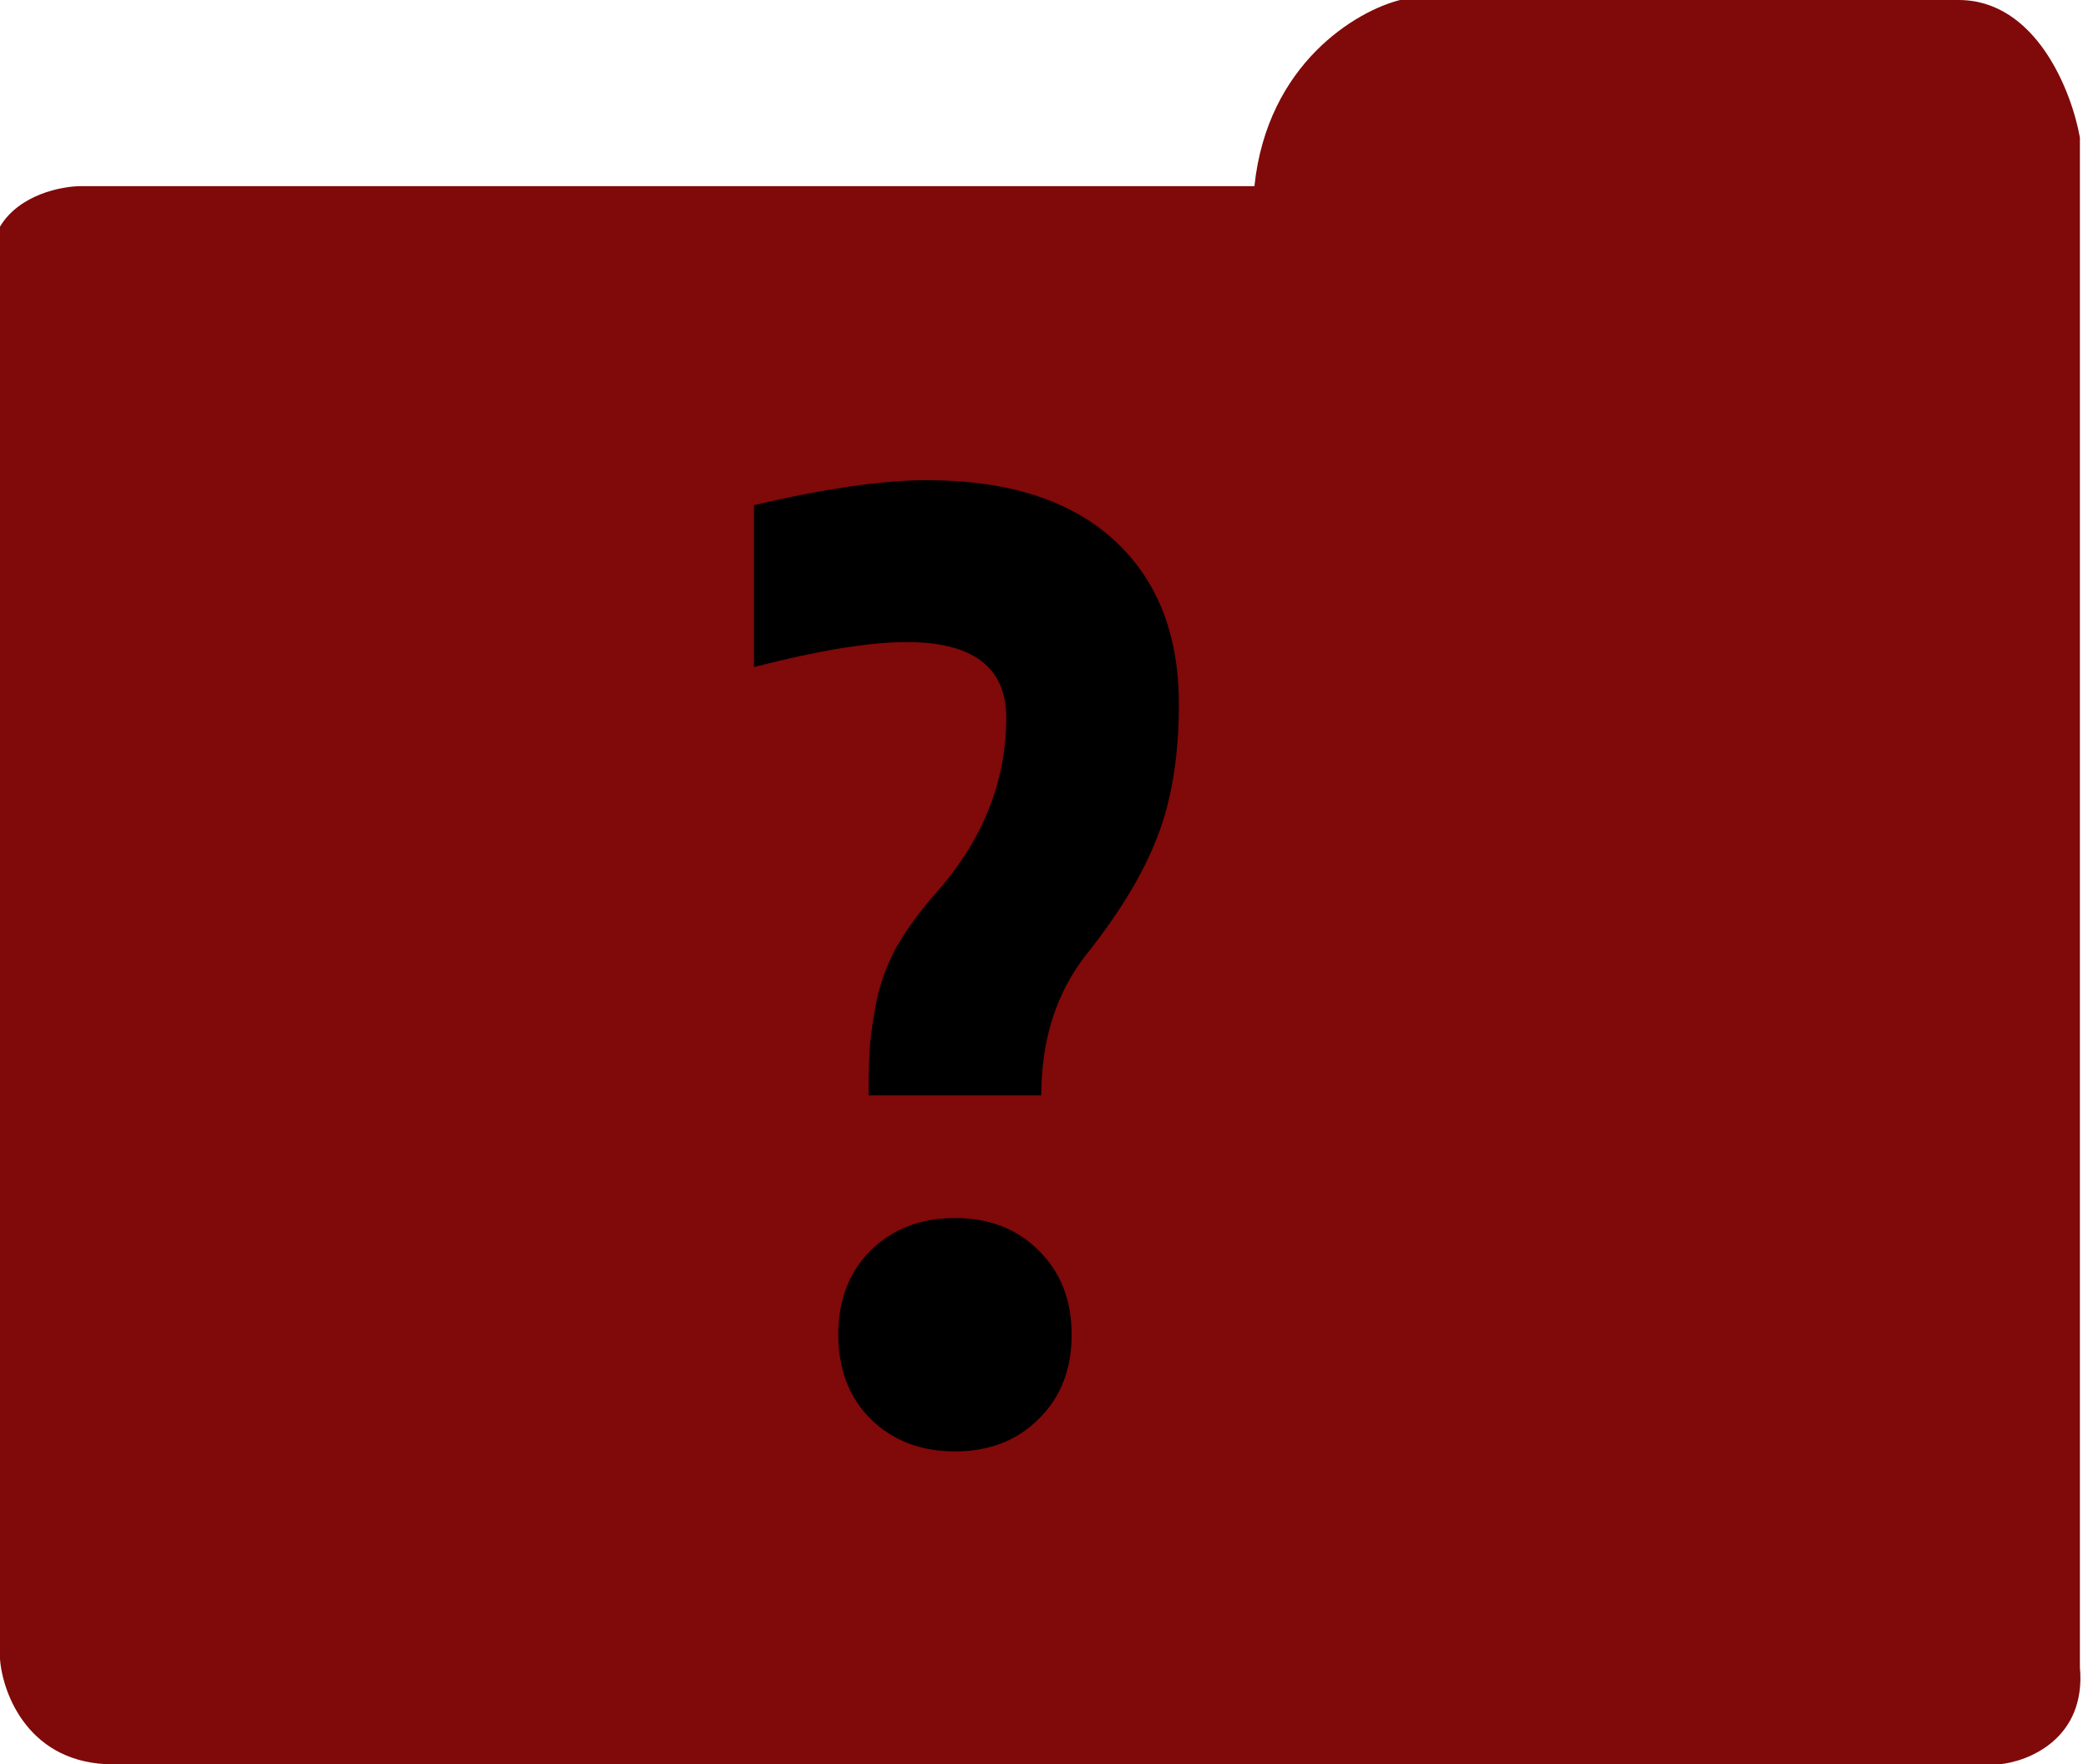 <svg width="129" height="109" viewBox="0 0 129 109" fill="none" xmlns="http://www.w3.org/2000/svg">
<path d="M0 102.5V14C1.2 12 3.833 11.5 5 11.5H77.5C78.3 3.9 83.833 0.667 86.5 0H121C125.8 0 128 5.667 128.5 8.5V103C128.9 107.4 125.333 108.833 123.5 109H7C1.8 109 0.167 104.667 0 102.5Z" fill="#800909"/>
<path d="M53.792 77.25C55.153 75.917 56.889 75.25 59 75.25C61.111 75.25 62.833 75.917 64.167 77.25C65.528 78.583 66.208 80.319 66.208 82.458C66.208 84.597 65.528 86.333 64.167 87.667C62.833 89 61.111 89.667 59 89.667C56.889 89.667 55.153 89 53.792 87.667C52.458 86.333 51.792 84.597 51.792 82.458C51.792 80.319 52.458 78.583 53.792 77.25ZM53.667 67.667C53.667 66.333 53.694 65.306 53.75 64.583C53.806 63.861 53.944 62.931 54.167 61.792C54.417 60.625 54.833 59.514 55.417 58.458C56.028 57.403 56.819 56.319 57.792 55.208C60.708 51.931 62.167 48.306 62.167 44.333C62.167 41.222 60.111 39.667 56 39.667C53.722 39.667 50.583 40.181 46.583 41.208V31.208C50.972 30.181 54.528 29.667 57.25 29.667C62.25 29.667 66.097 30.889 68.792 33.333C71.486 35.778 72.833 39.167 72.833 43.5C72.833 46.694 72.389 49.431 71.5 51.708C70.639 53.958 69.181 56.375 67.125 58.958C65.264 61.319 64.333 64.222 64.333 67.667H53.667Z" fill="black"/>
</svg>
